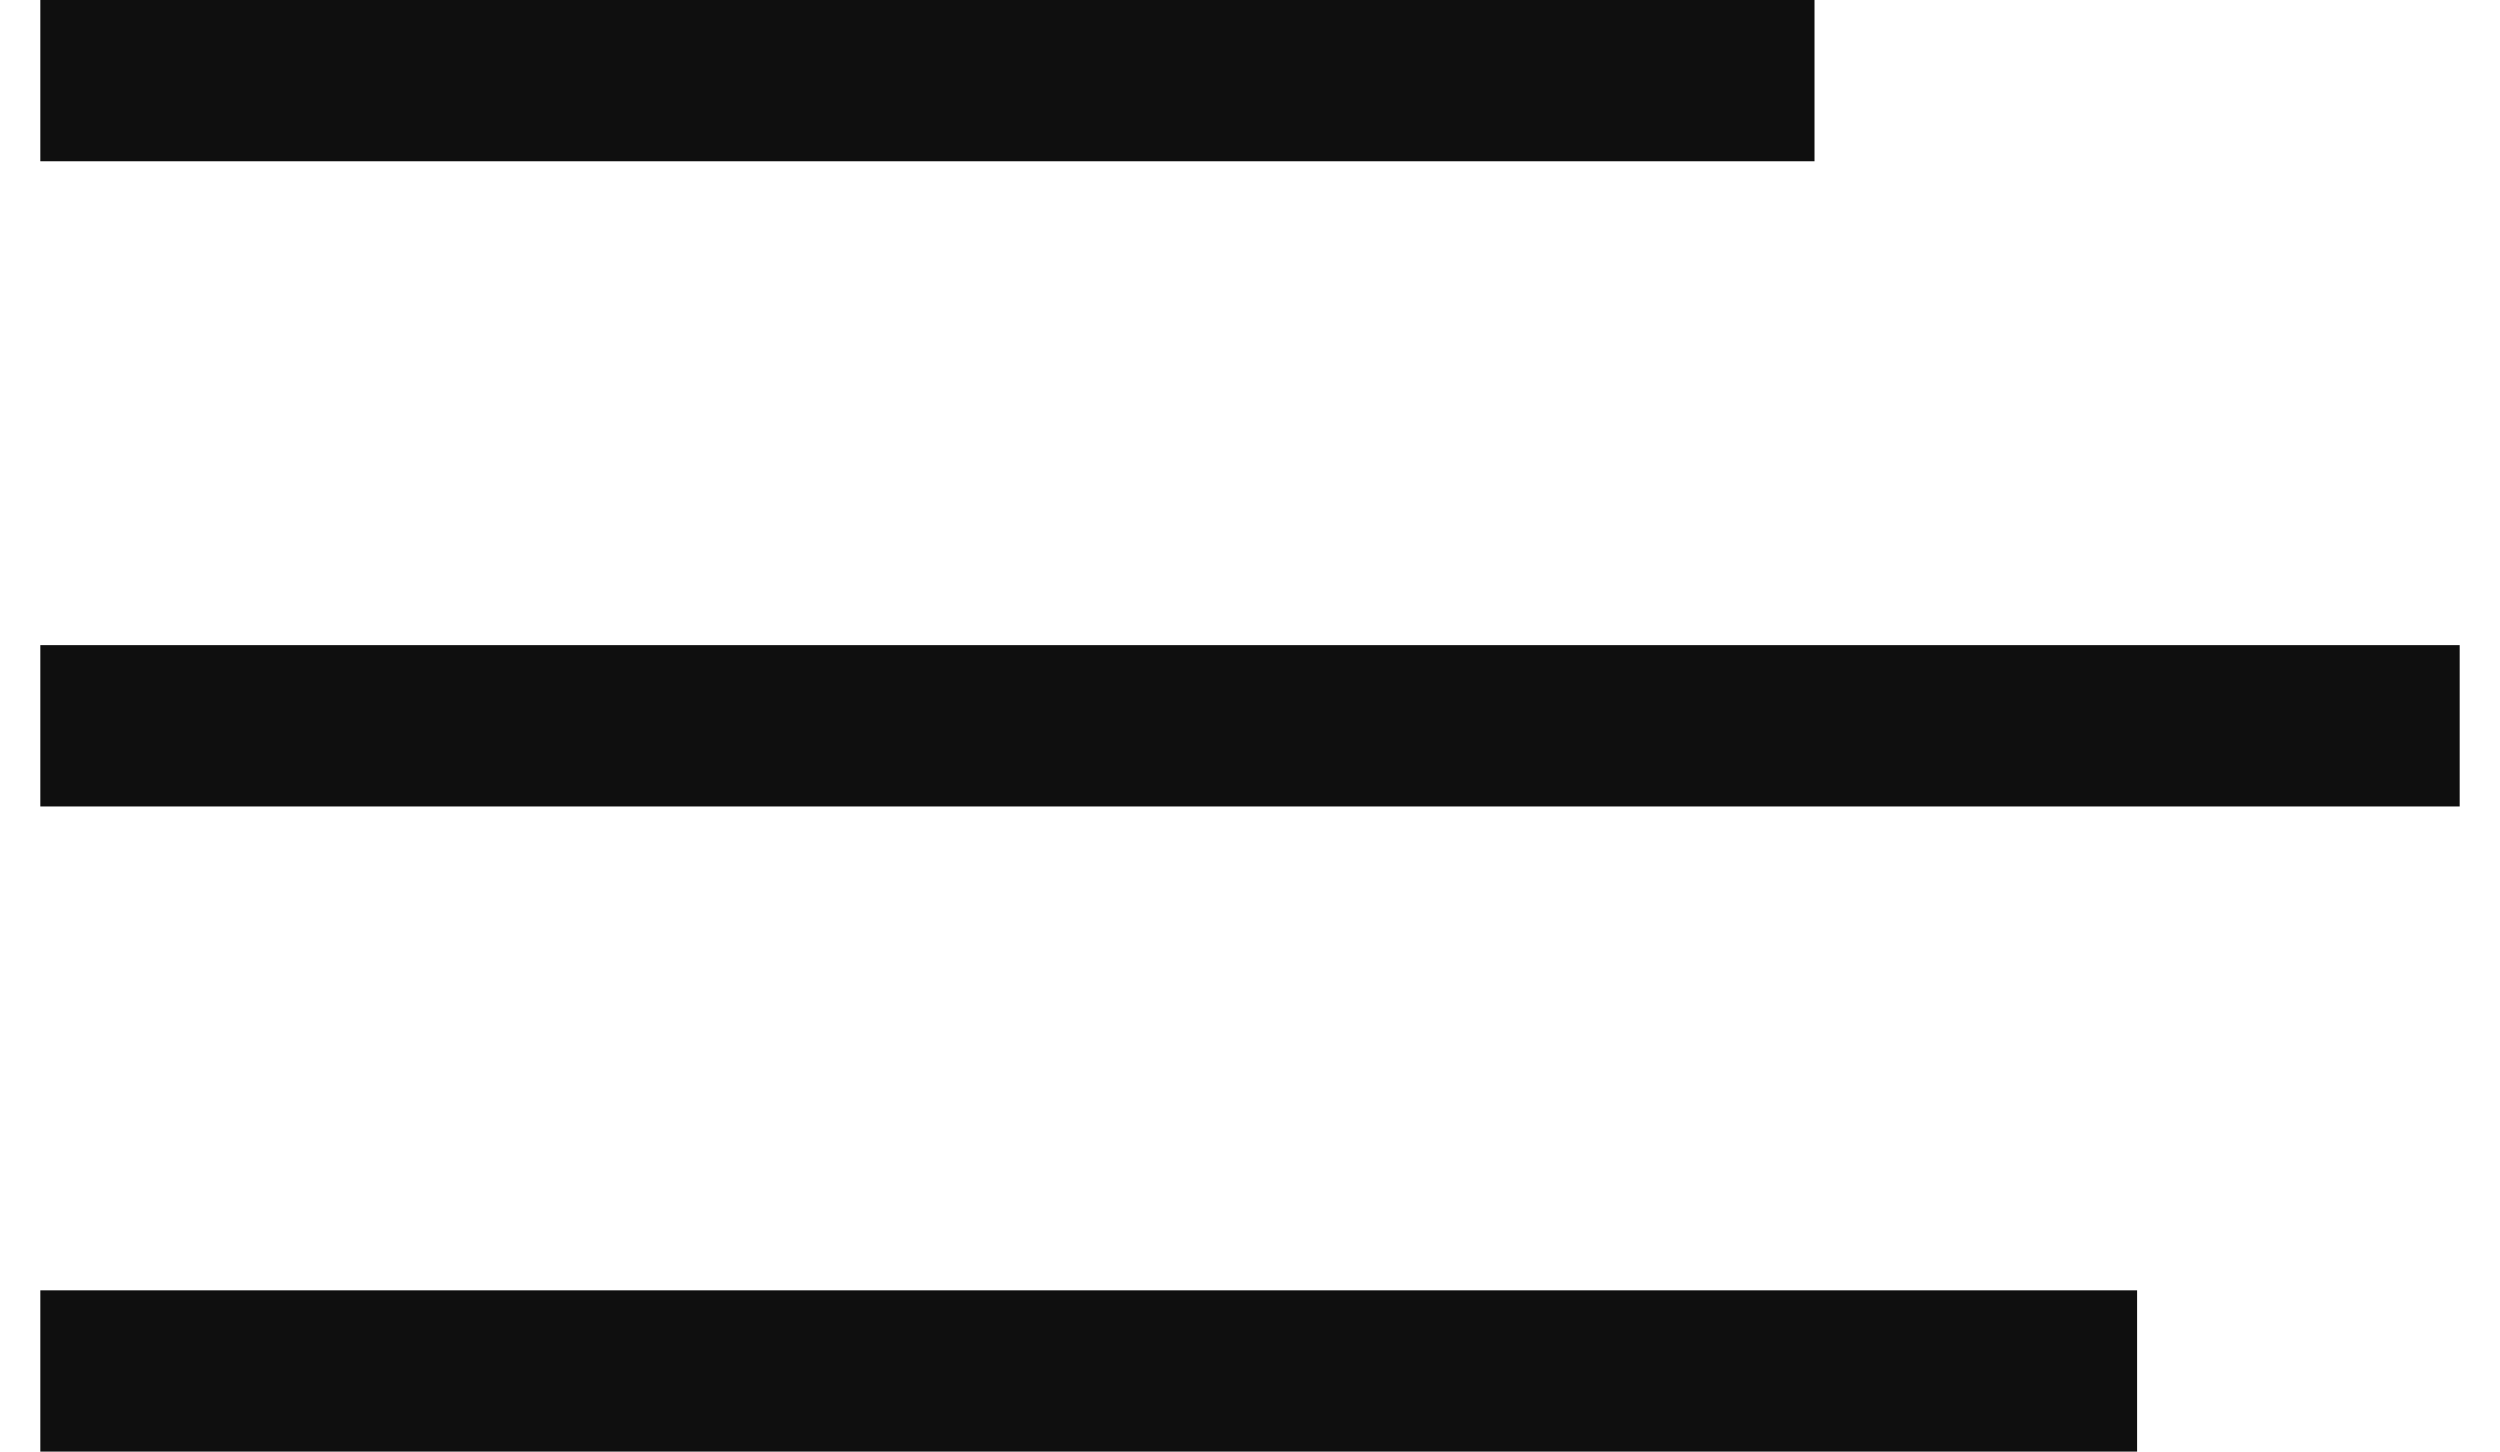 <svg width="31" height="18" viewBox="0 0 31 18" xmlns="http://www.w3.org/2000/svg"><g stroke="#0F0F0F" stroke-width="2" fill="none" fill-rule="evenodd" stroke-linecap="square"><path d="M1.5 9h28M1.5 17h24M1.5 1h20"/></g></svg>

